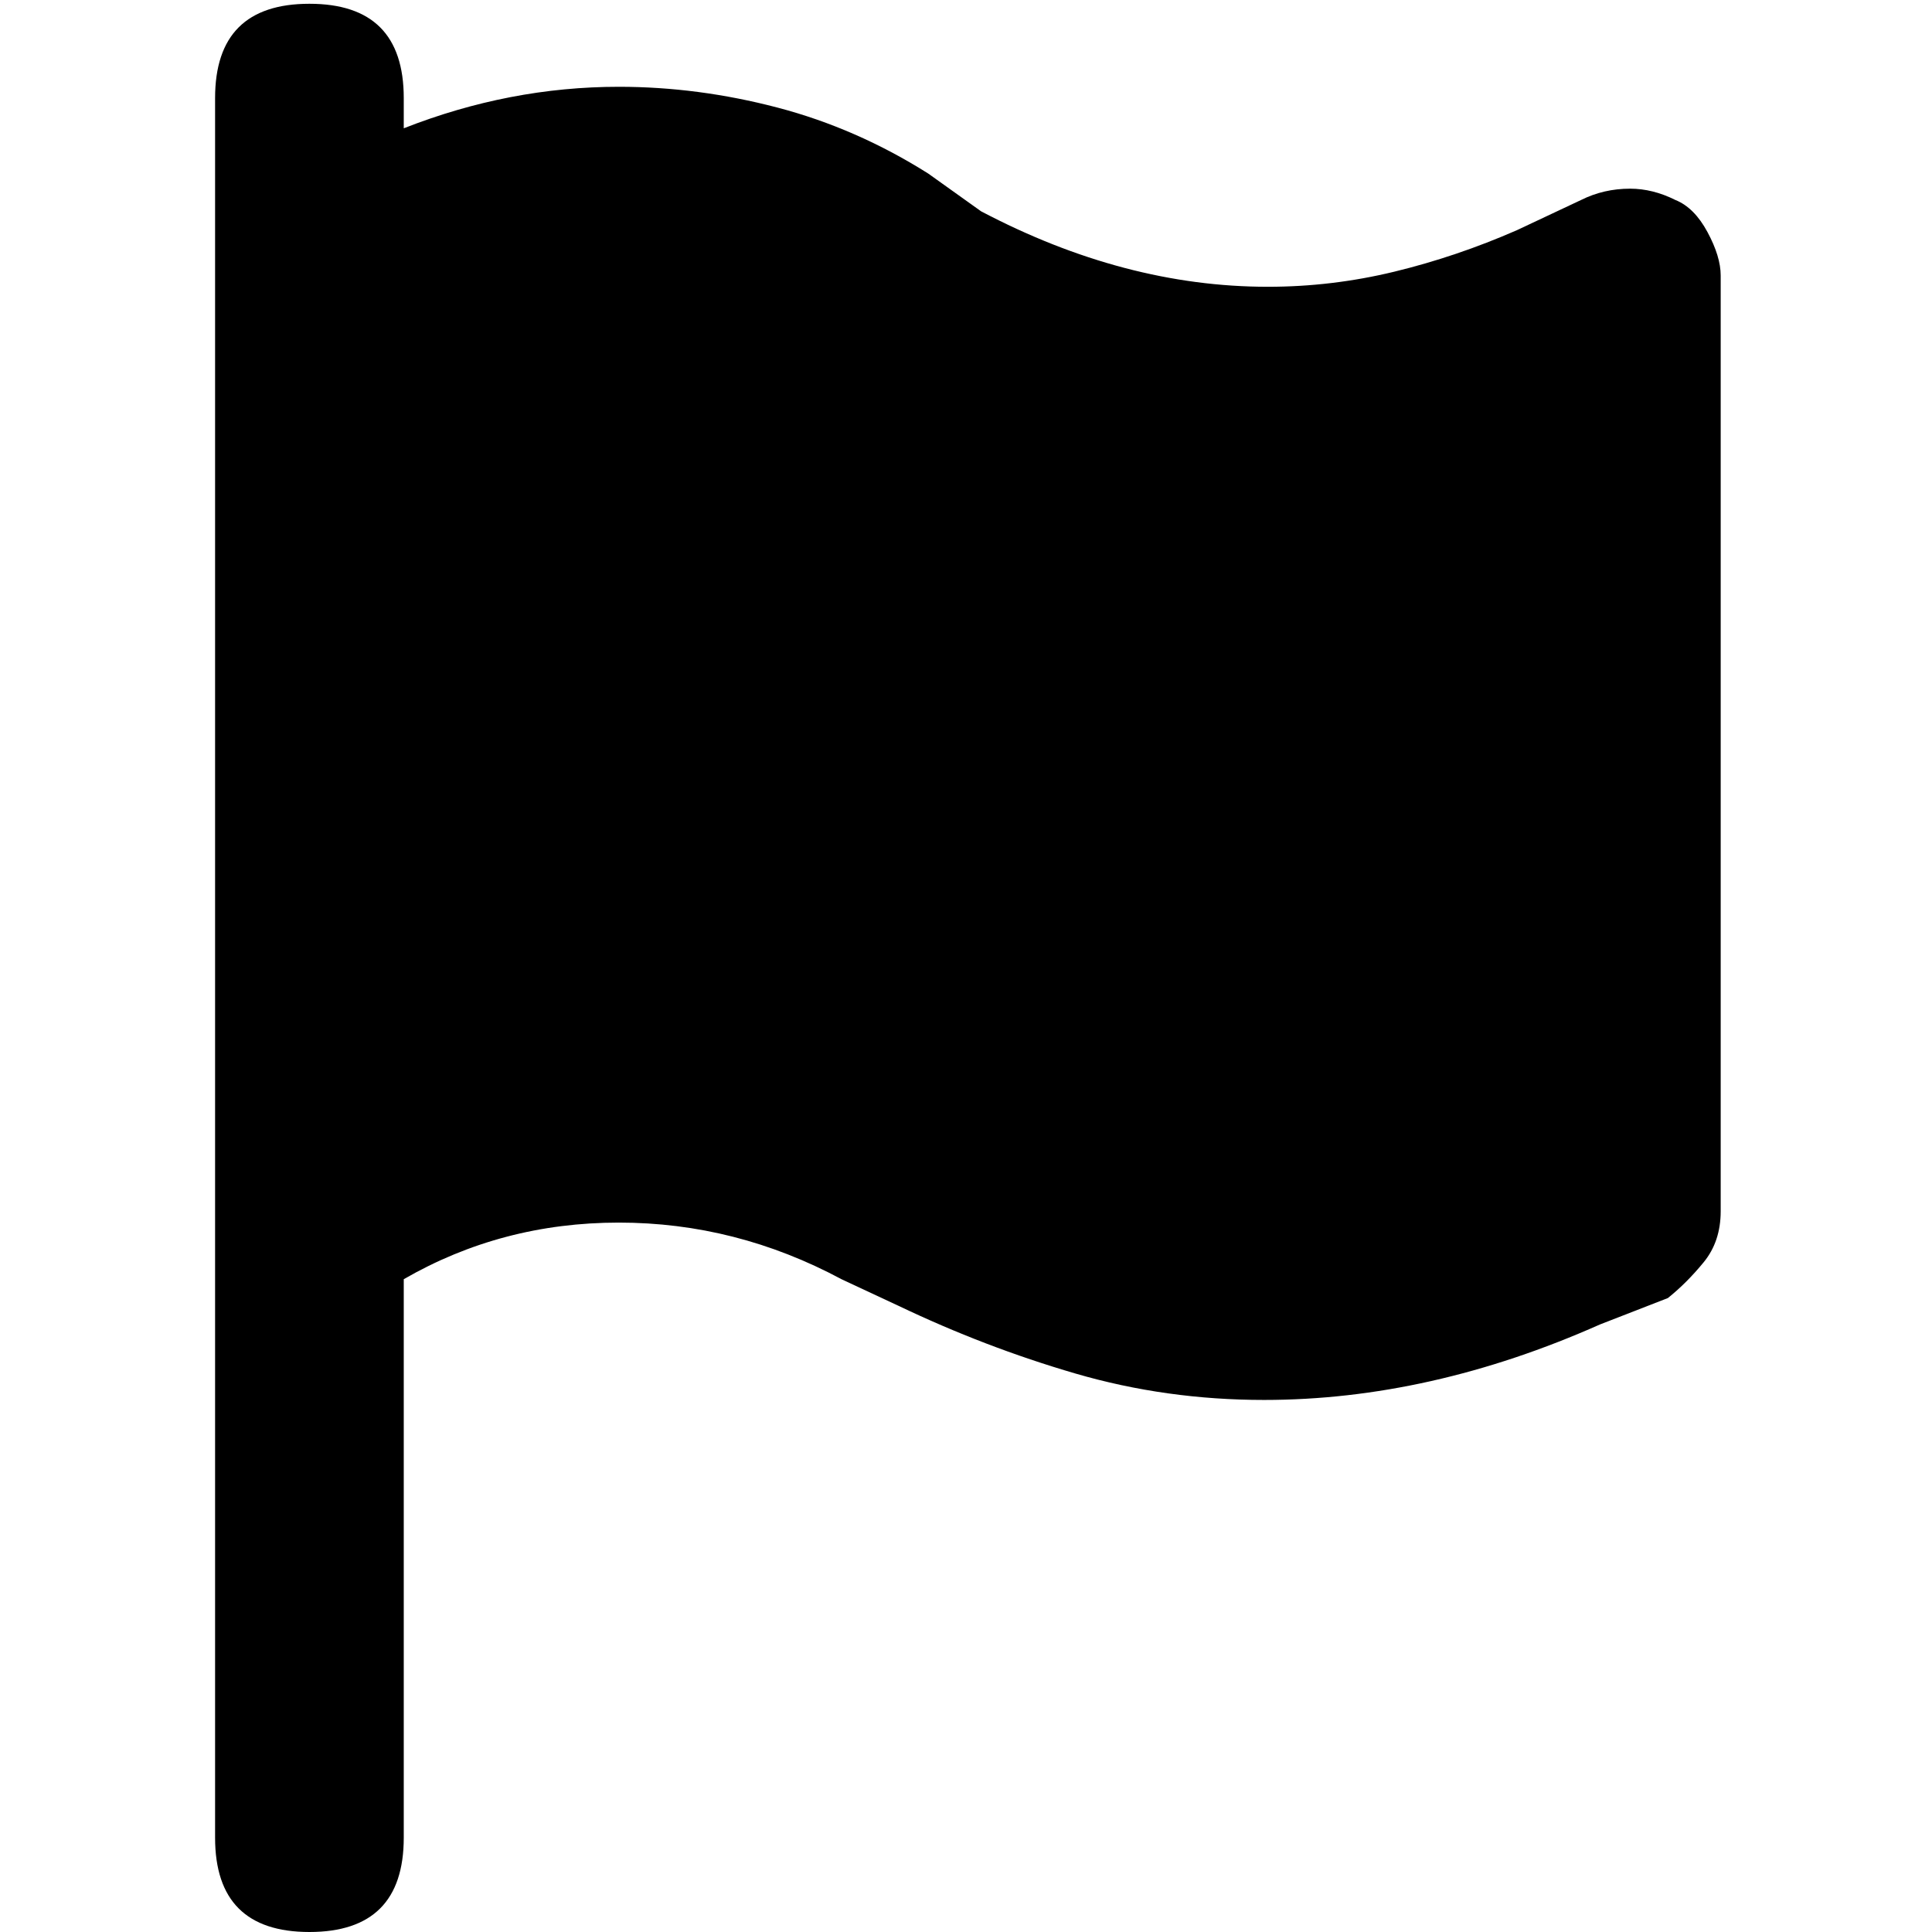 <svg xmlns="http://www.w3.org/2000/svg" viewBox="0 0 512 512">
	<path d="M444 53q5 2 8.5 8.5T456 73v248q0 8-4.5 13.5T442 344l-18 7q-45 20-89 20-26 0-50-7t-47-18l-15-7q-28-15-59-15t-57 15v148q0 25-25 25t-25-25V26Q57 1 82 1t25 25v8q28-11 57-11 21 0 42 5.5T246 46l14 10q38 20 76 20 17 0 33.5-4T402 61l17-8q6-3 13-3 6 0 12 3z"/>
</svg>